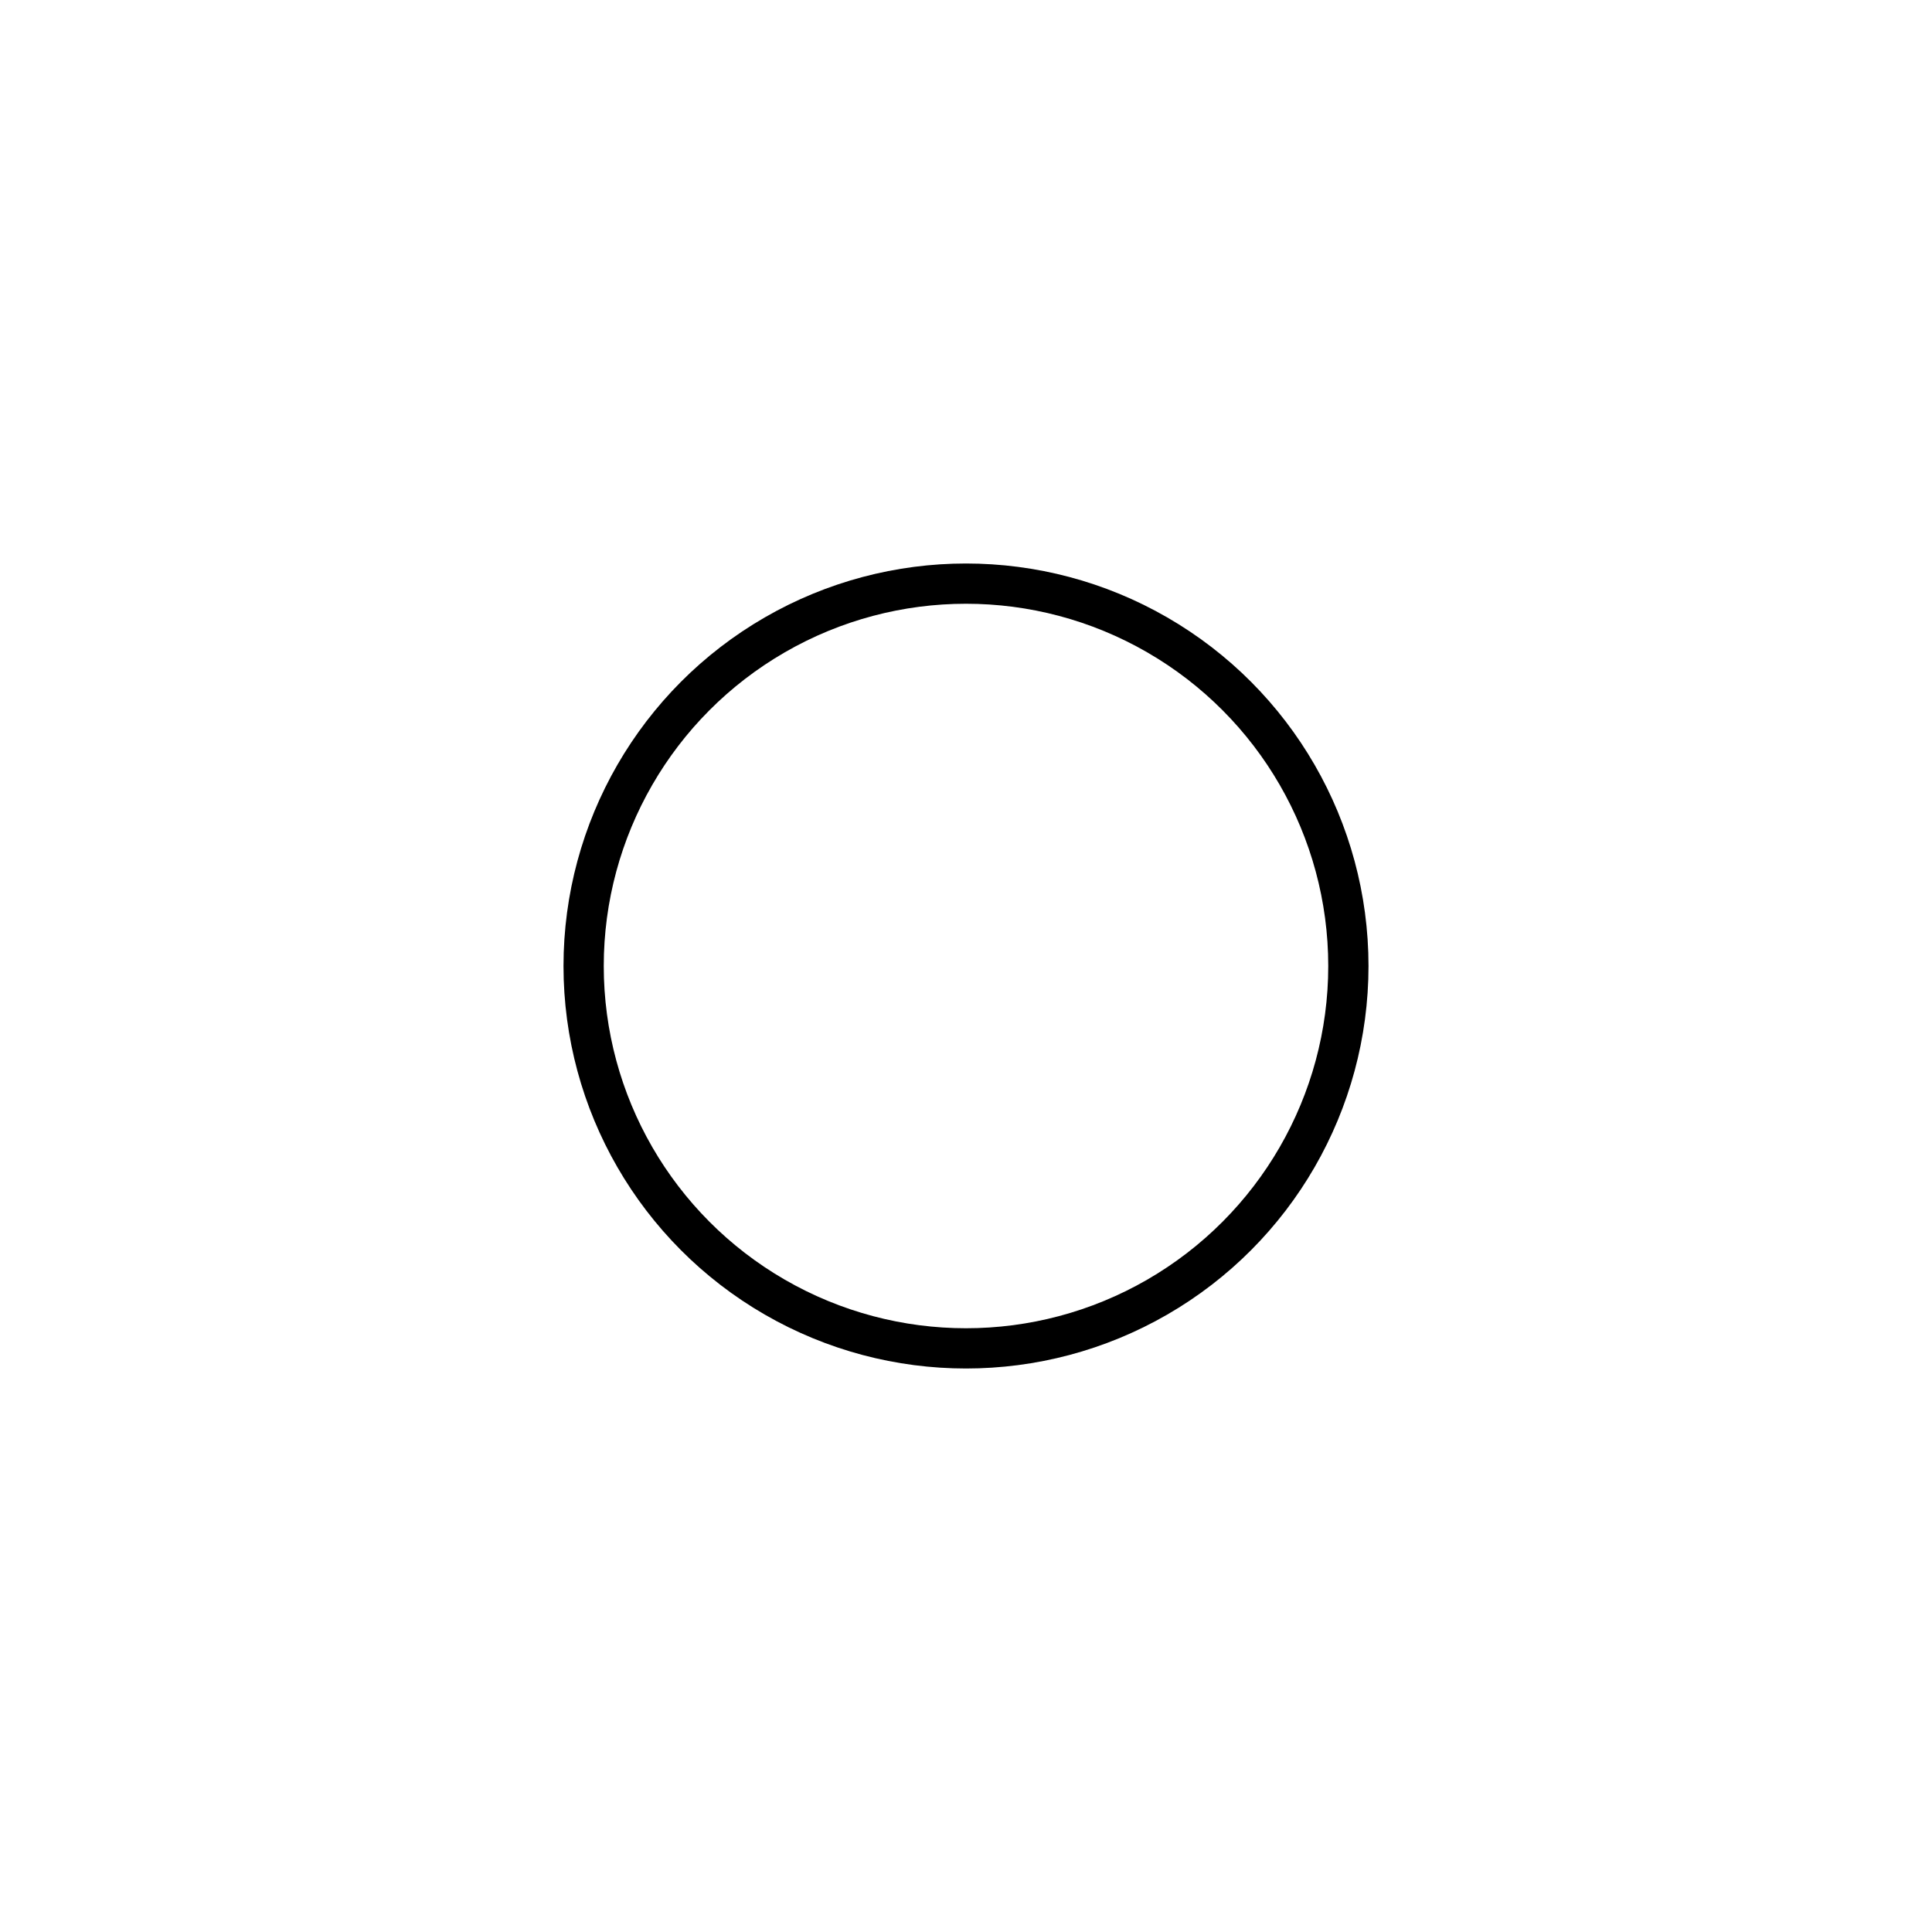 <svg xmlns="http://www.w3.org/2000/svg" xmlns:xlink="http://www.w3.org/1999/xlink" width="48" height="48" viewBox="0 0 48 48"><circle cx="24" cy="24" r="9.5" fill="none" stroke="currentColor" stroke-linecap="round" stroke-linejoin="round"/></svg>